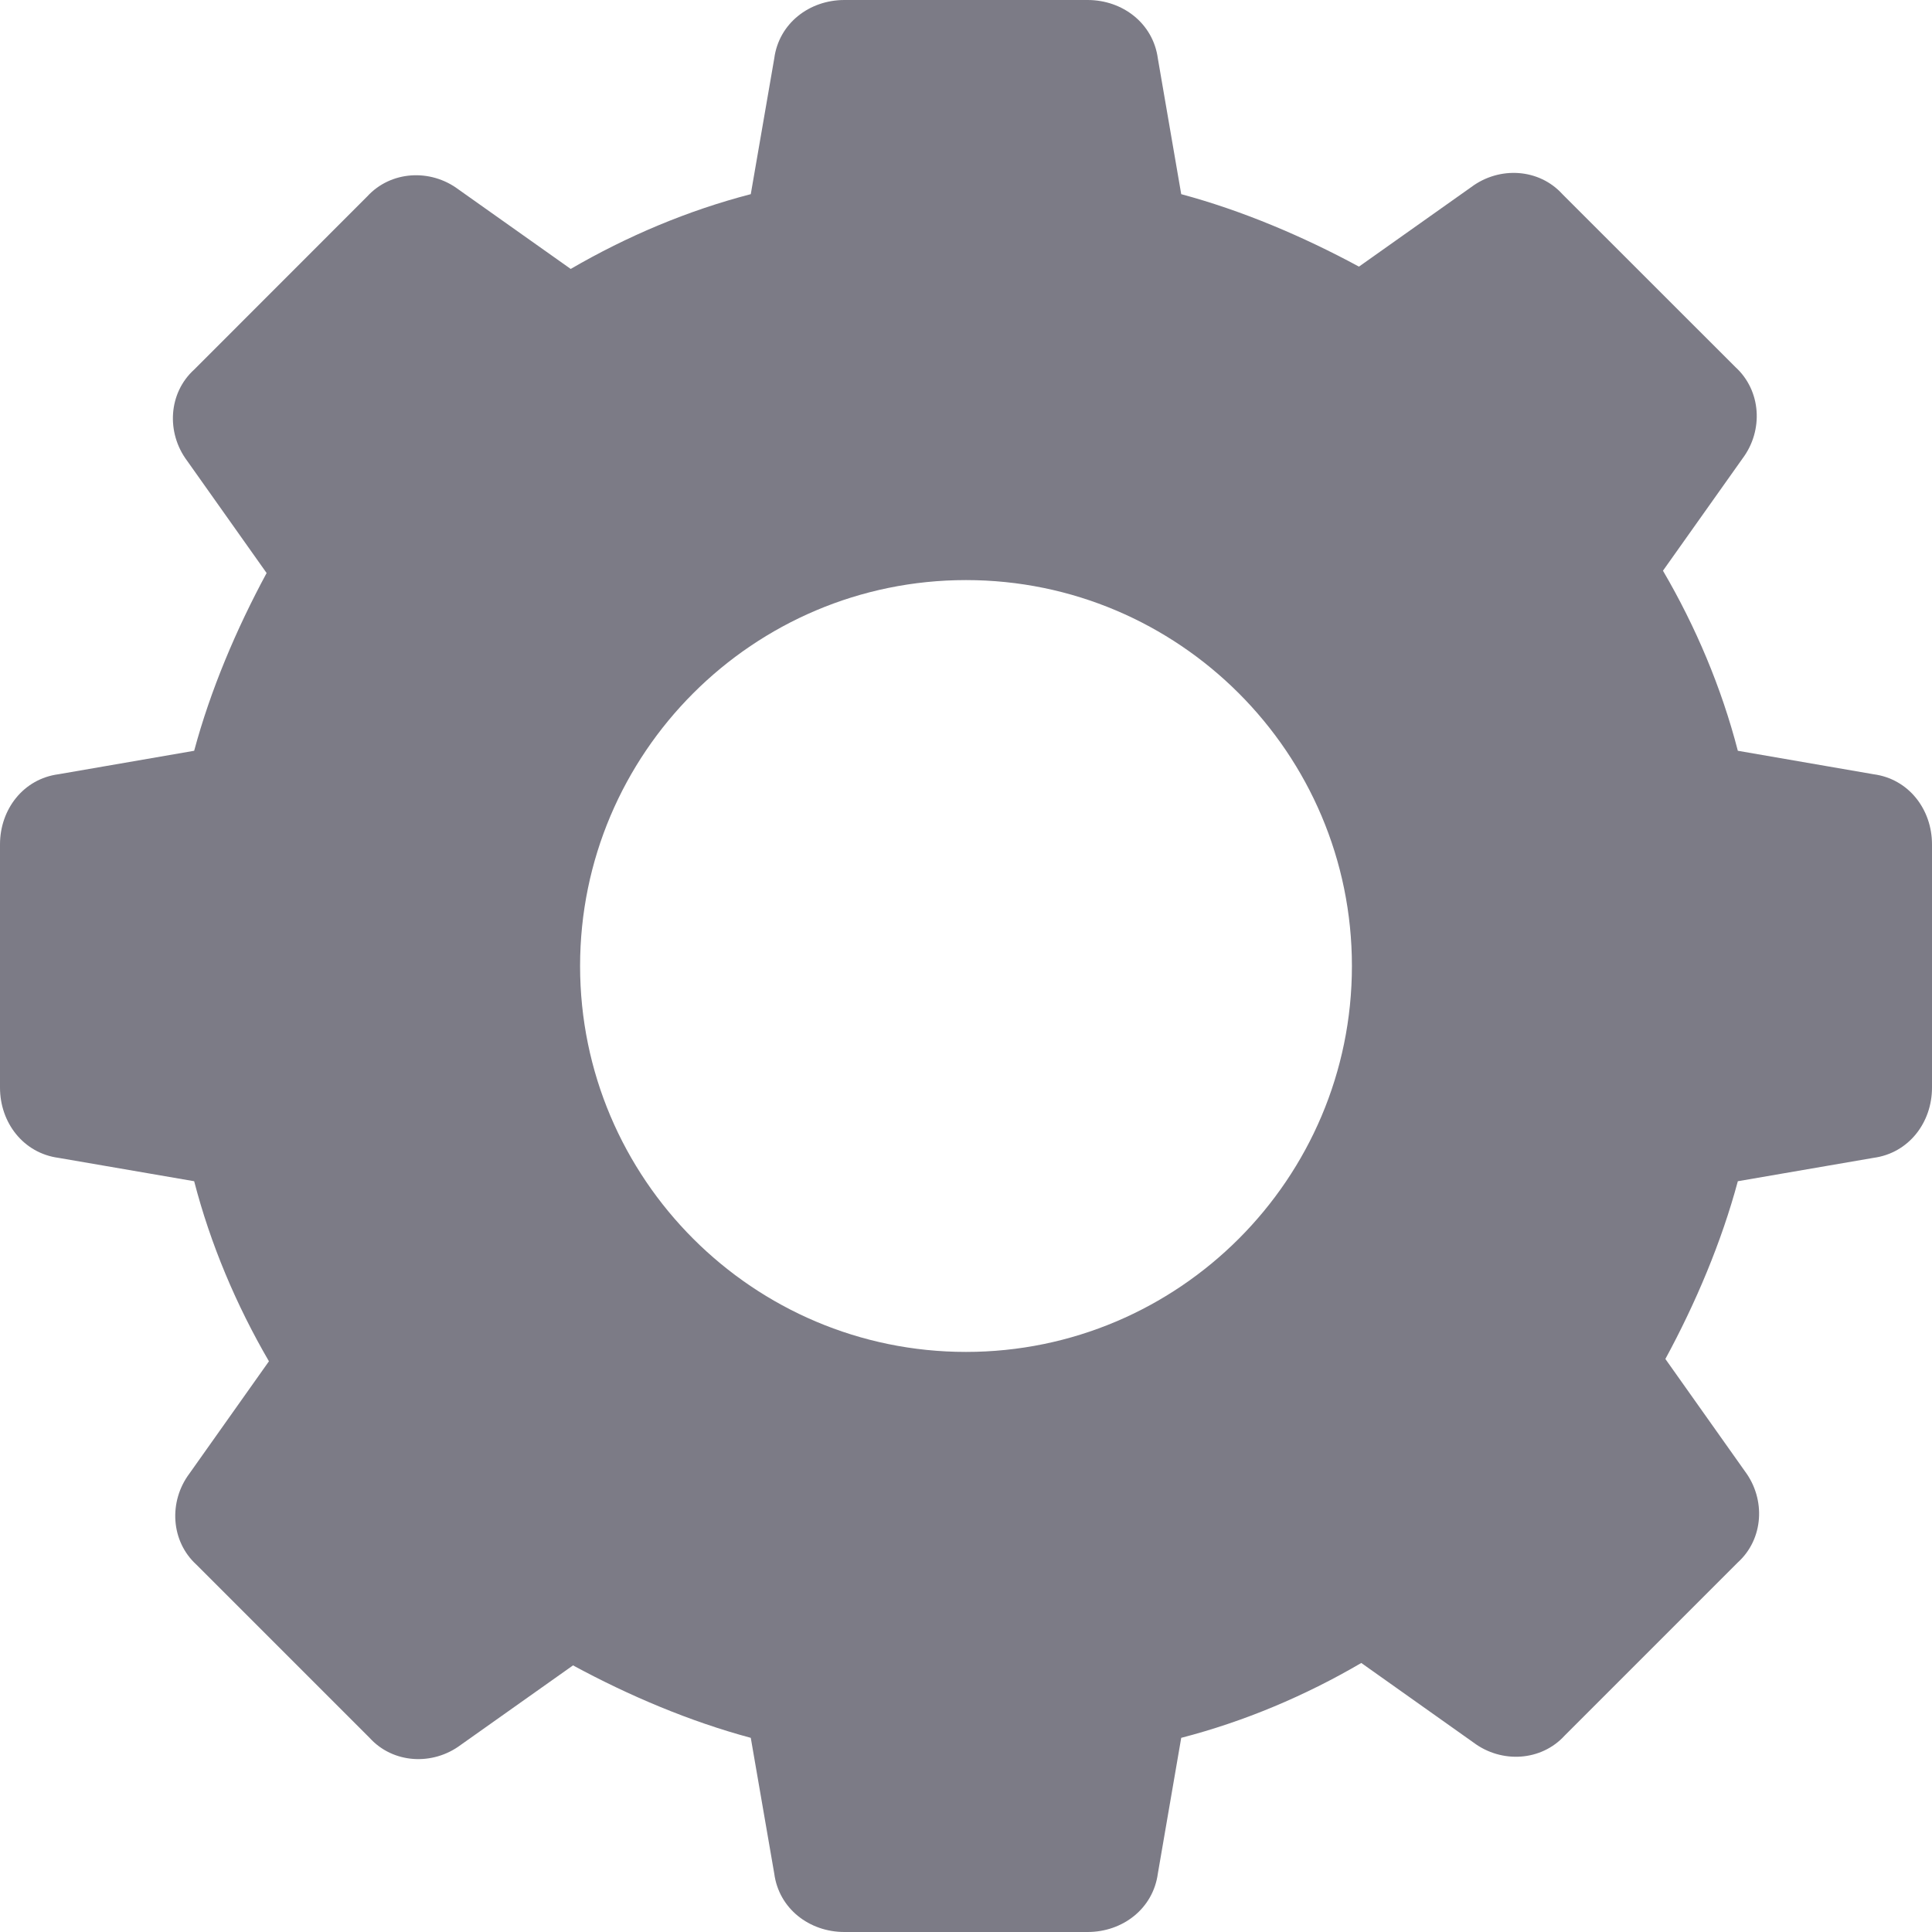 <svg width="20" height="20" viewBox="0 0 20 20" fill="none" xmlns="http://www.w3.org/2000/svg">
<path d="M19.395 8.015L17.99 7.772C17.821 7.119 17.555 6.489 17.215 5.908L18.039 4.746C18.257 4.455 18.232 4.044 17.966 3.801L16.174 2.01C15.932 1.743 15.521 1.719 15.23 1.937L14.068 2.76C13.487 2.446 12.857 2.179 12.228 2.01L11.986 0.605C11.937 0.242 11.622 0 11.259 0H8.741C8.378 0 8.063 0.242 8.015 0.605L7.772 2.01C7.119 2.179 6.489 2.446 5.908 2.784L4.746 1.961C4.455 1.743 4.044 1.768 3.801 2.034L2.01 3.826C1.743 4.068 1.719 4.479 1.937 4.77L2.76 5.932C2.446 6.513 2.179 7.143 2.01 7.772L0.605 8.015C0.242 8.063 0 8.378 0 8.741V11.259C0 11.622 0.242 11.937 0.605 11.986L2.01 12.228C2.179 12.881 2.446 13.511 2.784 14.092L1.961 15.254C1.743 15.545 1.768 15.956 2.034 16.198L3.826 17.99C4.068 18.257 4.479 18.281 4.77 18.063L5.932 17.24C6.513 17.555 7.143 17.821 7.772 17.99L8.015 19.395C8.063 19.758 8.378 20 8.741 20H11.259C11.622 20 11.937 19.758 11.986 19.395L12.228 17.99C12.881 17.821 13.511 17.555 14.092 17.215L15.254 18.039C15.545 18.257 15.956 18.232 16.198 17.966L17.99 16.174C18.257 15.932 18.281 15.521 18.063 15.23L17.24 14.068C17.555 13.487 17.821 12.857 17.99 12.228L19.395 11.986C19.758 11.937 20 11.622 20 11.259V8.741C20 8.378 19.758 8.063 19.395 8.015ZM10 13.995C7.797 13.995 6.005 12.203 6.005 10C6.005 7.797 7.797 6.005 10 6.005C12.203 6.005 13.995 7.797 13.995 10C13.995 12.203 12.203 13.995 10 13.995Z" fill="#7C7B86"/>
</svg>
